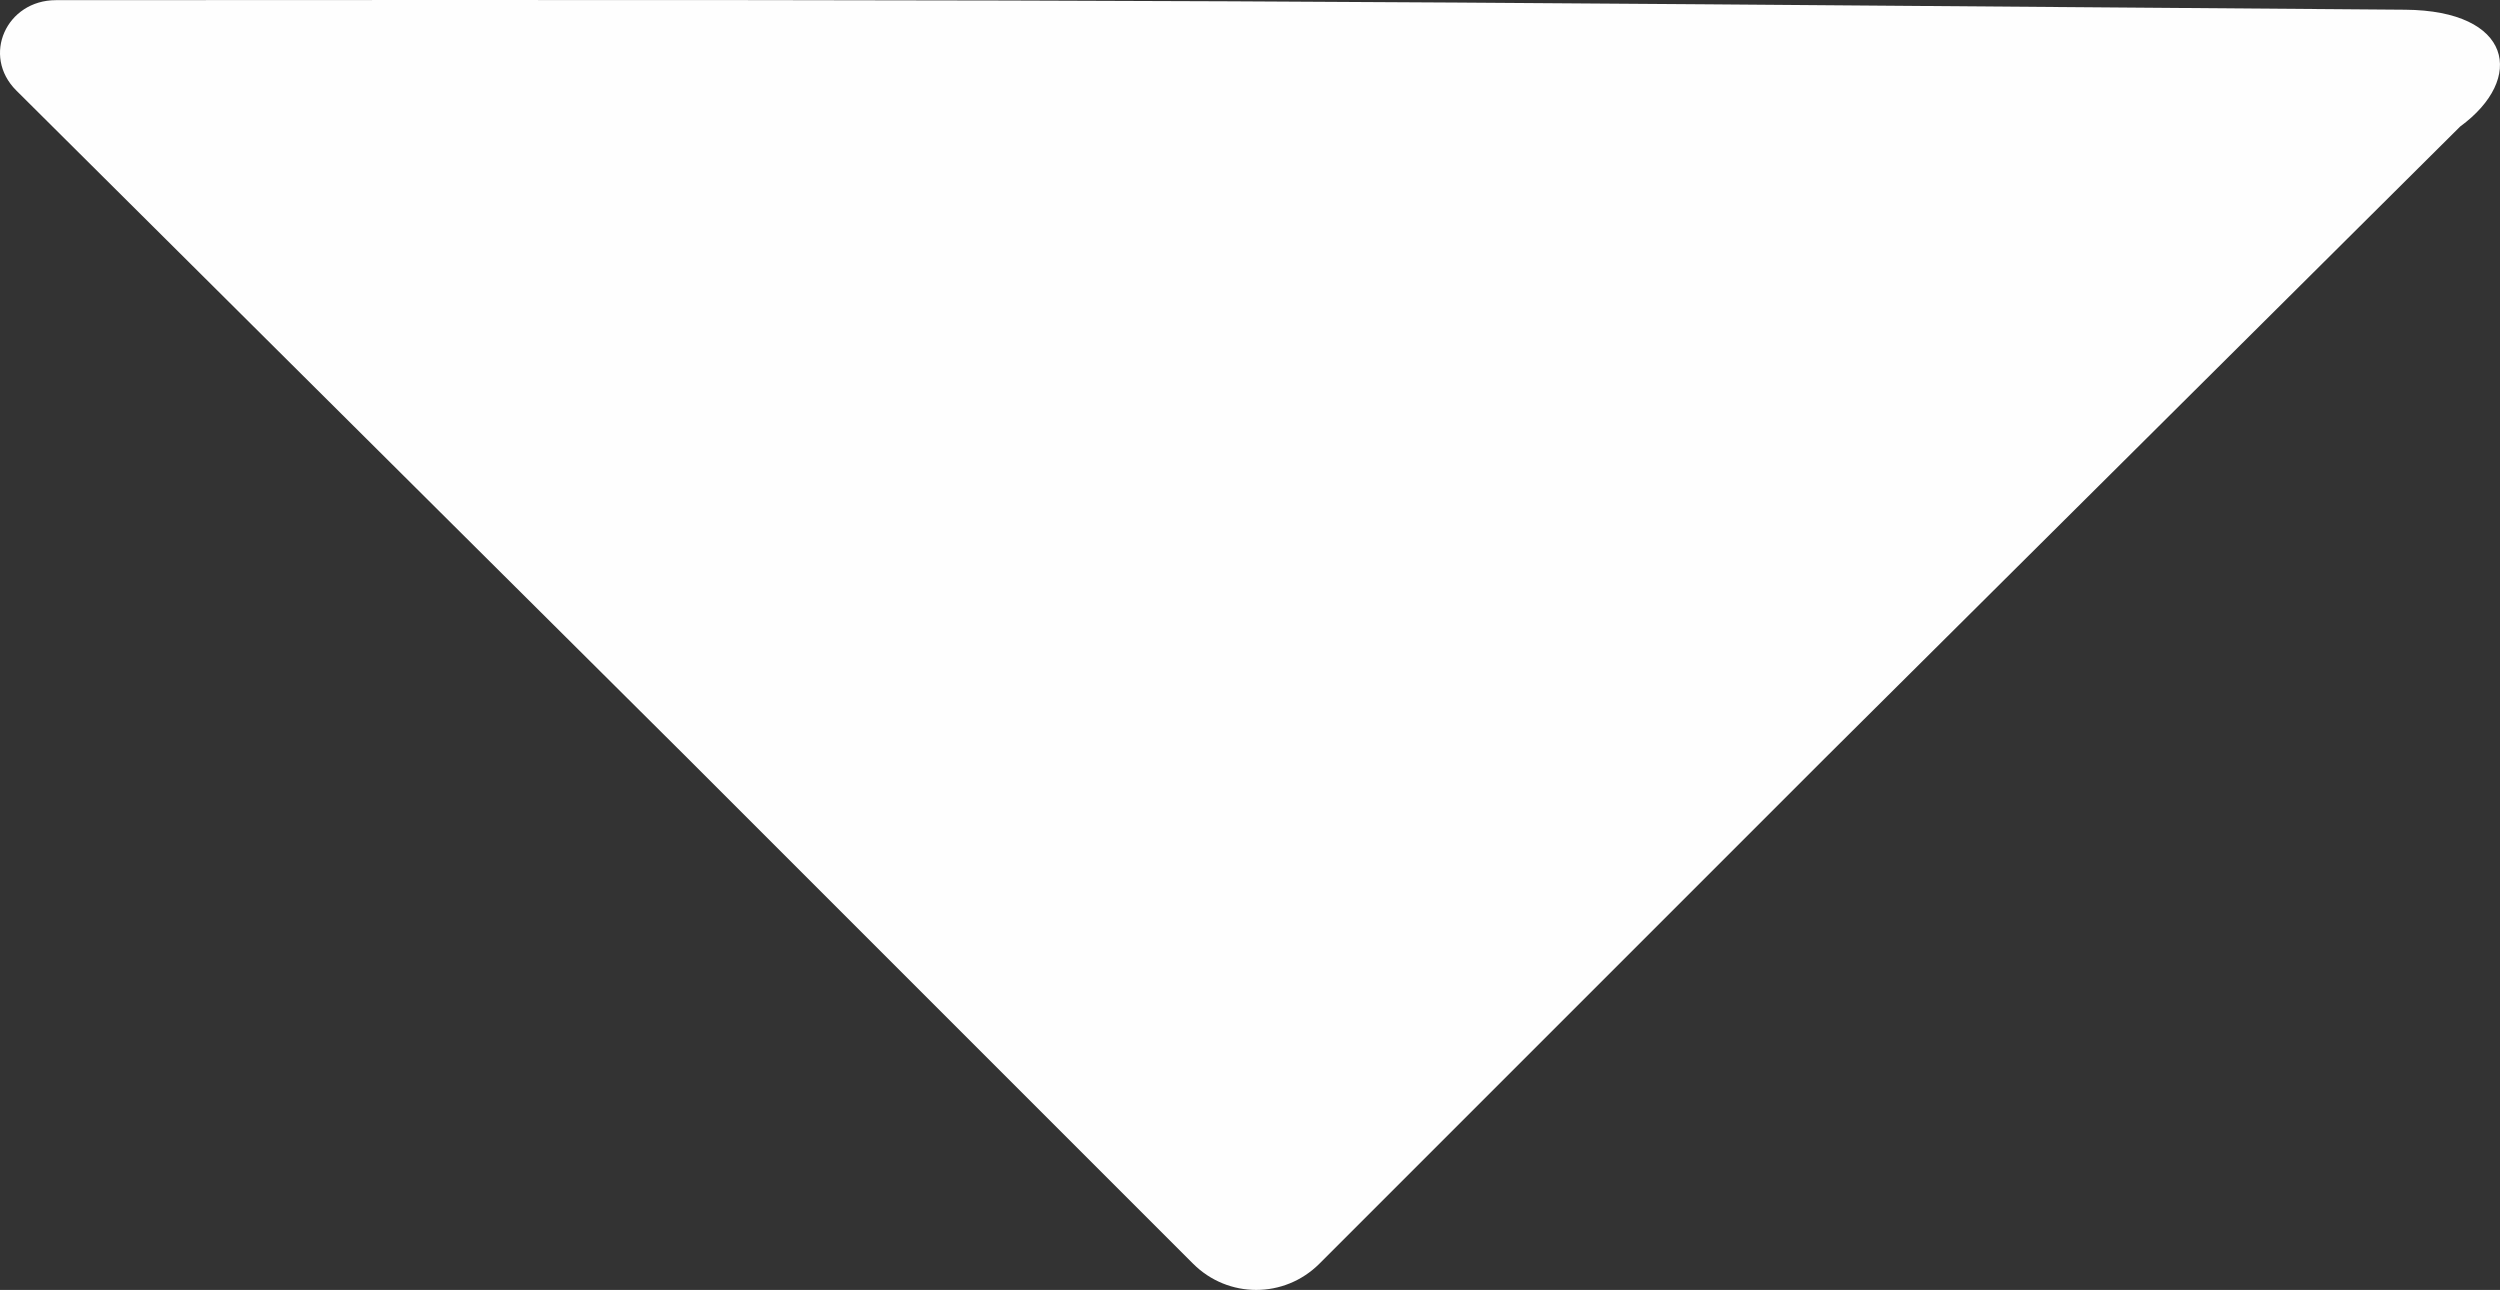 <?xml version="1.0" encoding="UTF-8" standalone="no"?>
<svg
   xmlns:dc="http://purl.org/dc/elements/1.1/"
   xmlns:cc="http://creativecommons.org/ns#"
   xmlns:rdf="http://www.w3.org/1999/02/22-rdf-syntax-ns#"
   xmlns:svg="http://www.w3.org/2000/svg"
   xmlns="http://www.w3.org/2000/svg"
   xmlns:sodipodi="http://sodipodi.sourceforge.net/DTD/sodipodi-0.dtd"
   xmlns:inkscape="http://www.inkscape.org/namespaces/inkscape"
   sodipodi:docname="whiteTriangleDown.svg"
   inkscape:version="1.0beta2 (2b71d25, 2019-12-03)"
   id="svg8"
   version="1.1"
   viewBox="0 0 139.907 72.188"
   height="72.188mm"
   width="139.907mm">
  <rect x="0" y="0" width="139.907" height="72.188" fill="#333333" stroke="none"/>
  <defs
     id="defs2">
    <inkscape:path-effect
       only_selected="false"
       apply_with_weight="true"
       apply_no_weight="true"
       helper_size="0"
       steps="2"
       weight="33.333"
       lpeversion="1"
       is_visible="true"
       id="path-effect845"
       effect="bspline" />
    <inkscape:path-effect
       only_selected="false"
       apply_with_weight="true"
       apply_no_weight="true"
       helper_size="0"
       steps="2"
       weight="33.333"
       lpeversion="1"
       is_visible="true"
       id="path-effect839"
       effect="bspline" />
  </defs>
  <sodipodi:namedview
     fit-margin-bottom="0"
     fit-margin-right="0"
     fit-margin-left="0"
     fit-margin-top="0"
     inkscape:pagecheckerboard="true"
     inkscape:window-maximized="0"
     inkscape:window-y="23"
     inkscape:window-x="0"
     inkscape:window-height="855"
     inkscape:window-width="1401"
     inkscape:bbox-nodes="true"
     inkscape:snap-bbox="true"
     showgrid="false"
     inkscape:document-rotation="0"
     inkscape:current-layer="layer1"
     inkscape:document-units="mm"
     inkscape:cy="111.07384"
     inkscape:cx="325.81369"
     inkscape:zoom="1.3155765"
     inkscape:pageshadow="2"
     inkscape:pageopacity="0.68627451"
     borderopacity="1.0"
     bordercolor="#666666"
     pagecolor="#787878"
     id="base" />
  <g
     transform="translate(-17.382,-67.282)"
     id="layer1"
     inkscape:groupmode="layer"
     inkscape:label="Layer 1">
    <path
       sodipodi:nodetypes="sscccccss"
       inkscape:connector-curvature="0"
       d="m 20.51,67.291 c -2.77,0.002 -4.176,3.106 -2.212,5.06 l 37.567,37.366 28.284,28.284 c 1.959,1.959 5.112,1.959 7.071,3.6e-4 L 119.505,109.717 155.061,74.362 c 3.666,-2.68 2.92,-6.49 -3.081,-6.536 C 86.423,67.322 86.123,67.254 20.51,67.291 Z"
       style="fill:#fefefe;fill-opacity:1;stroke:none;stroke-width:1;stroke-linecap:round;stroke-miterlimit:4;stroke-dasharray:none;stroke-opacity:1"
       id="rect997" />
  </g>
</svg>
